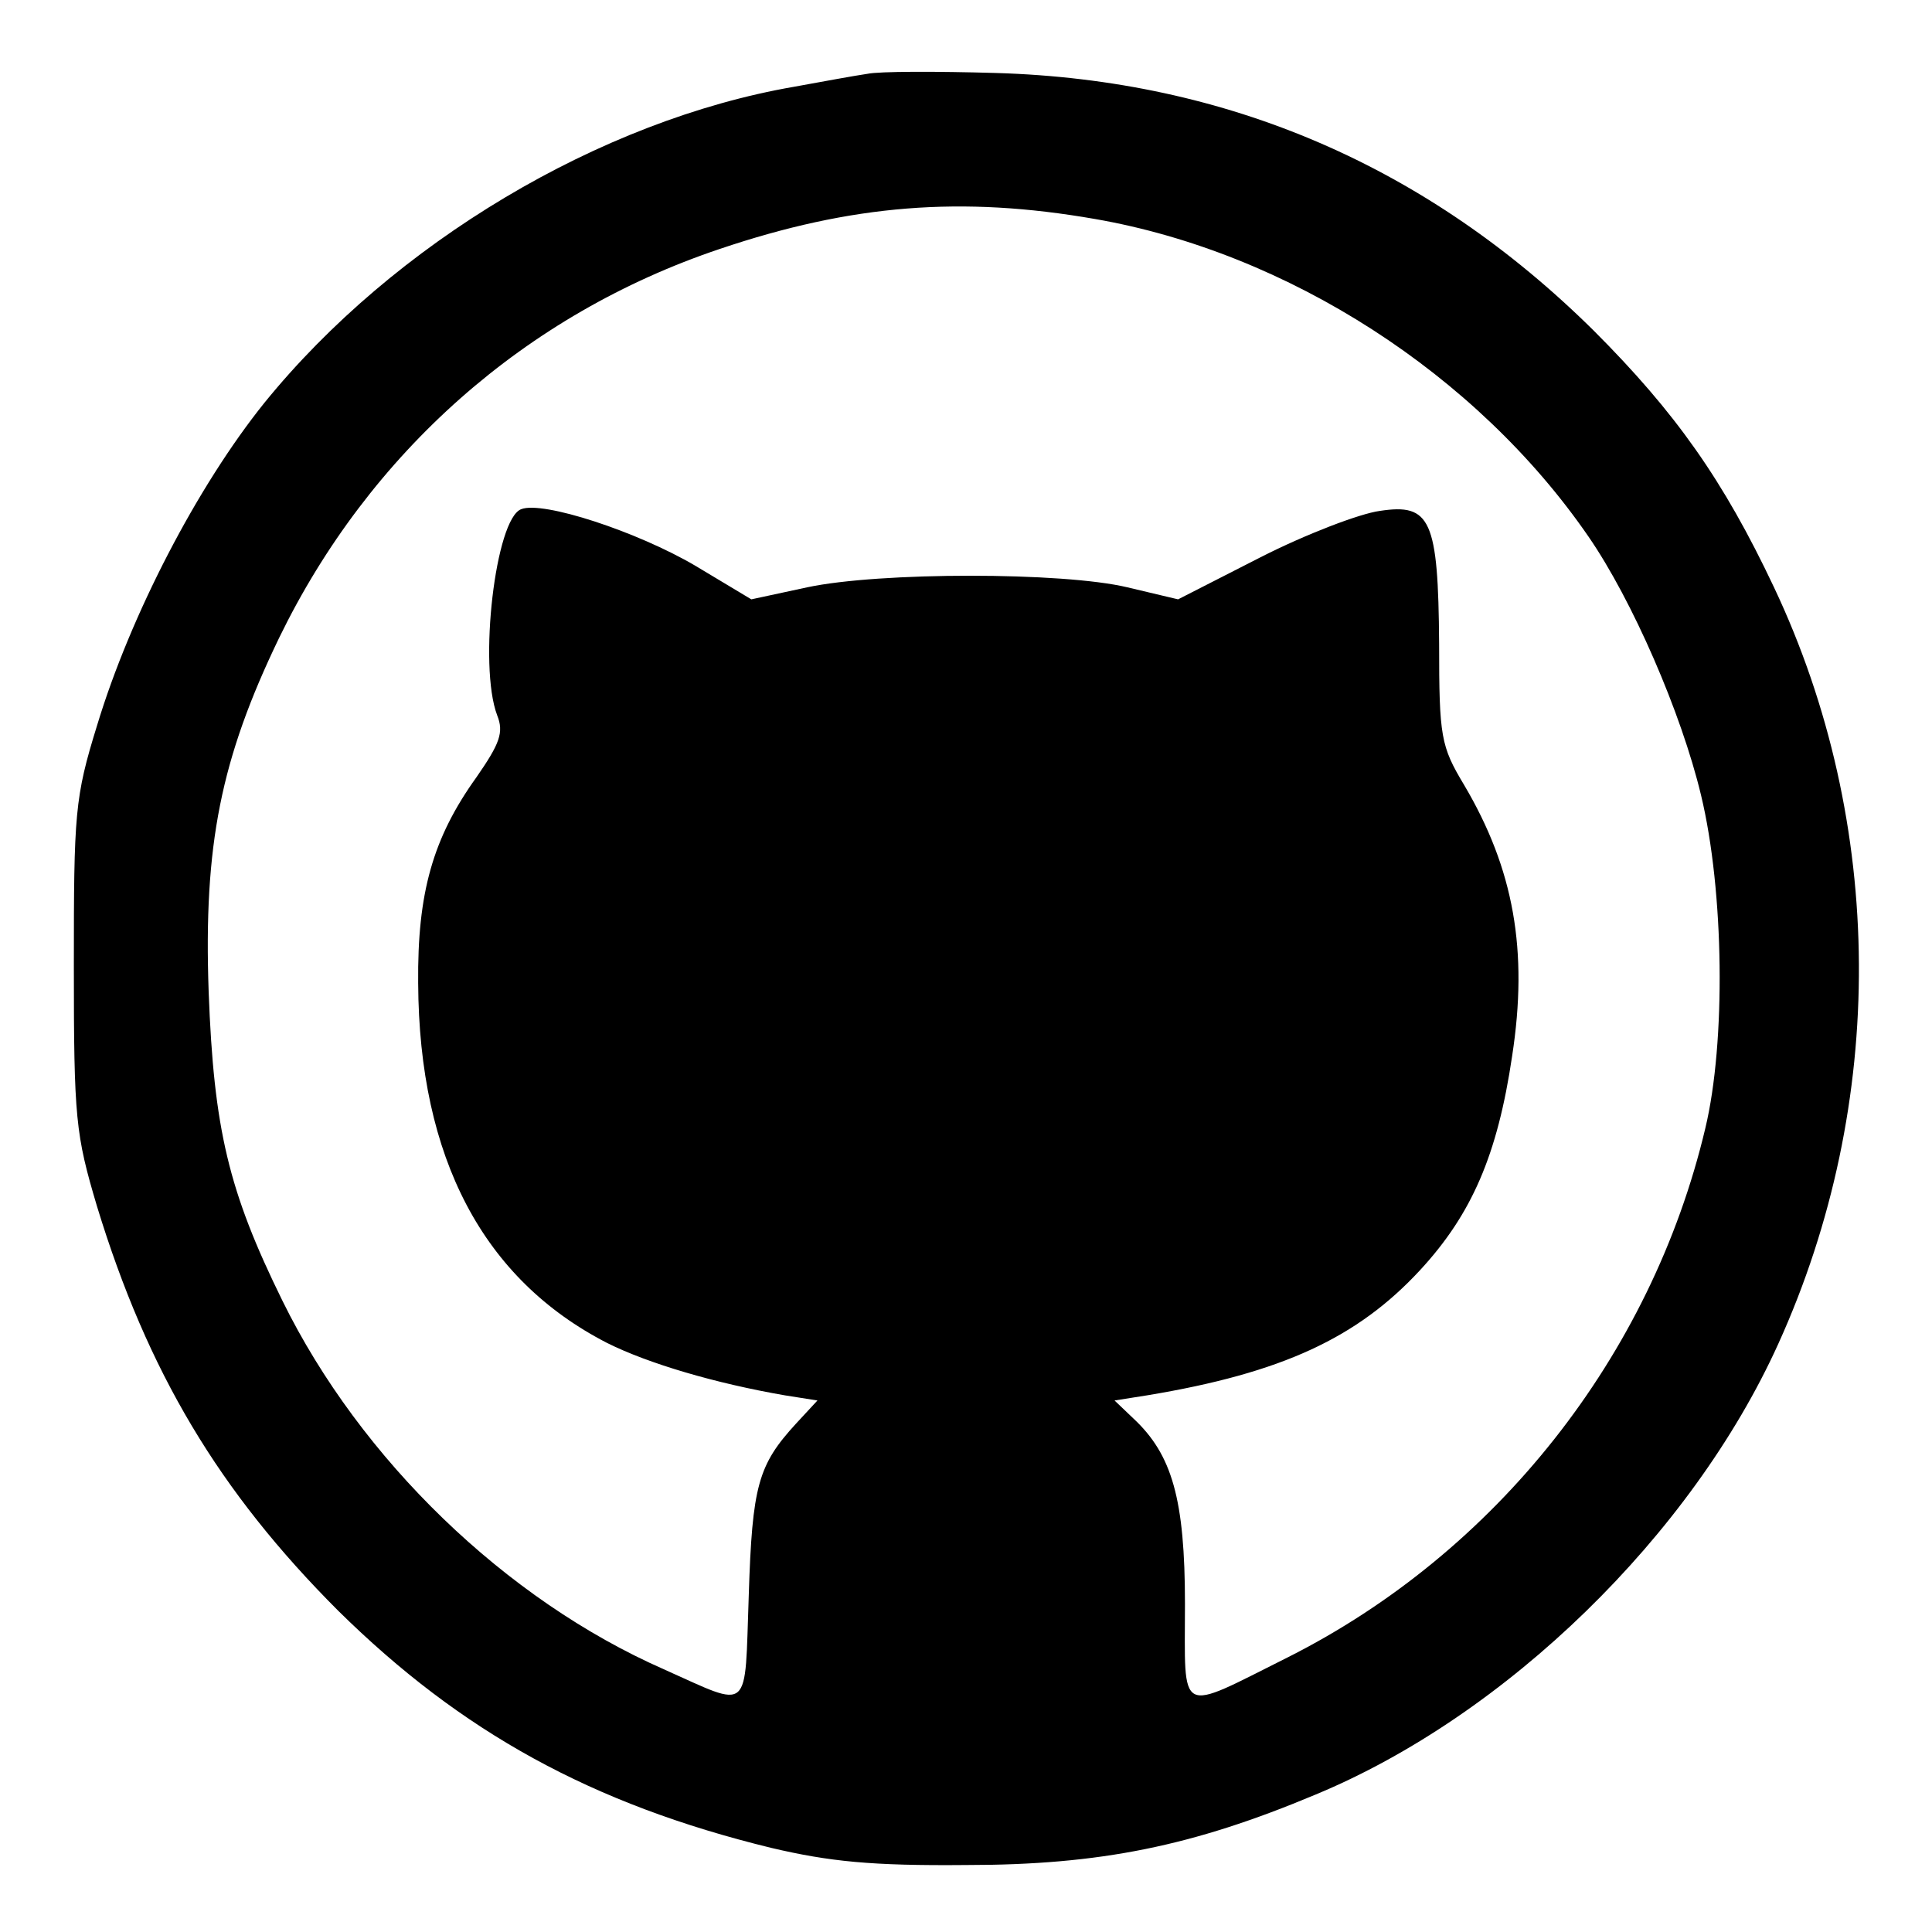 <?xml version="1.0" standalone="no"?>
<!DOCTYPE svg PUBLIC "-//W3C//DTD SVG 20010904//EN"
 "http://www.w3.org/TR/2001/REC-SVG-20010904/DTD/svg10.dtd">
<svg version="1.0" xmlns="http://www.w3.org/2000/svg"
 width="225pt" height="225pt" viewBox="0 0 225 225"
 preserveAspectRatio="xMidYMid meet">
<g transform="translate(0,225) scale(0.1,-0.1)"
fill="#000000" stroke="none">
<path d="M1010 2164 c-14 -2 -52 -9 -85 -15 -226 -39 -466 -182 -617 -368 -78
-97 -156 -247 -195 -376 -26 -84 -27 -102 -27 -280 0 -178 2 -196 27 -280 59
-193 142 -332 281 -471 143 -141 295 -225 504 -276 68 -16 117 -21 227 -20
156 0 264 22 407 82 222 92 438 302 539 525 127 280 125 606 -5 881 -59 125
-115 204 -210 299 -193 191 -426 292 -696 300 -69 2 -136 2 -150 -1z m265
-169 c225 -39 445 -181 575 -370 51 -74 108 -205 131 -301 27 -112 29 -288 5
-388 -63 -266 -244 -494 -486 -616 -130 -65 -120 -70 -120 62 0 122 -15 174
-60 216 l-22 21 38 6 c157 26 245 67 318 146 60 65 90 134 107 249 19 123 2
218 -56 316 -27 45 -29 56 -29 164 -1 145 -10 164 -69 155 -23 -3 -86 -27
-139 -54 l-96 -49 -59 14 c-75 18 -289 18 -373 0 l-65 -14 -65 39 c-68 40
-178 76 -203 66 -30 -11 -50 -182 -28 -240 8 -20 3 -33 -24 -72 -51 -71 -69
-135 -68 -240 1 -204 76 -345 220 -419 48 -24 126 -47 207 -61 l38 -6 -25 -27
c-44 -48 -51 -72 -55 -200 -5 -139 4 -132 -99 -86 -184 81 -353 244 -444 429
-63 128 -80 200 -86 360 -6 171 14 271 82 412 105 216 287 377 513 453 154 52
282 62 437 35z"/>
</g>
</svg>
